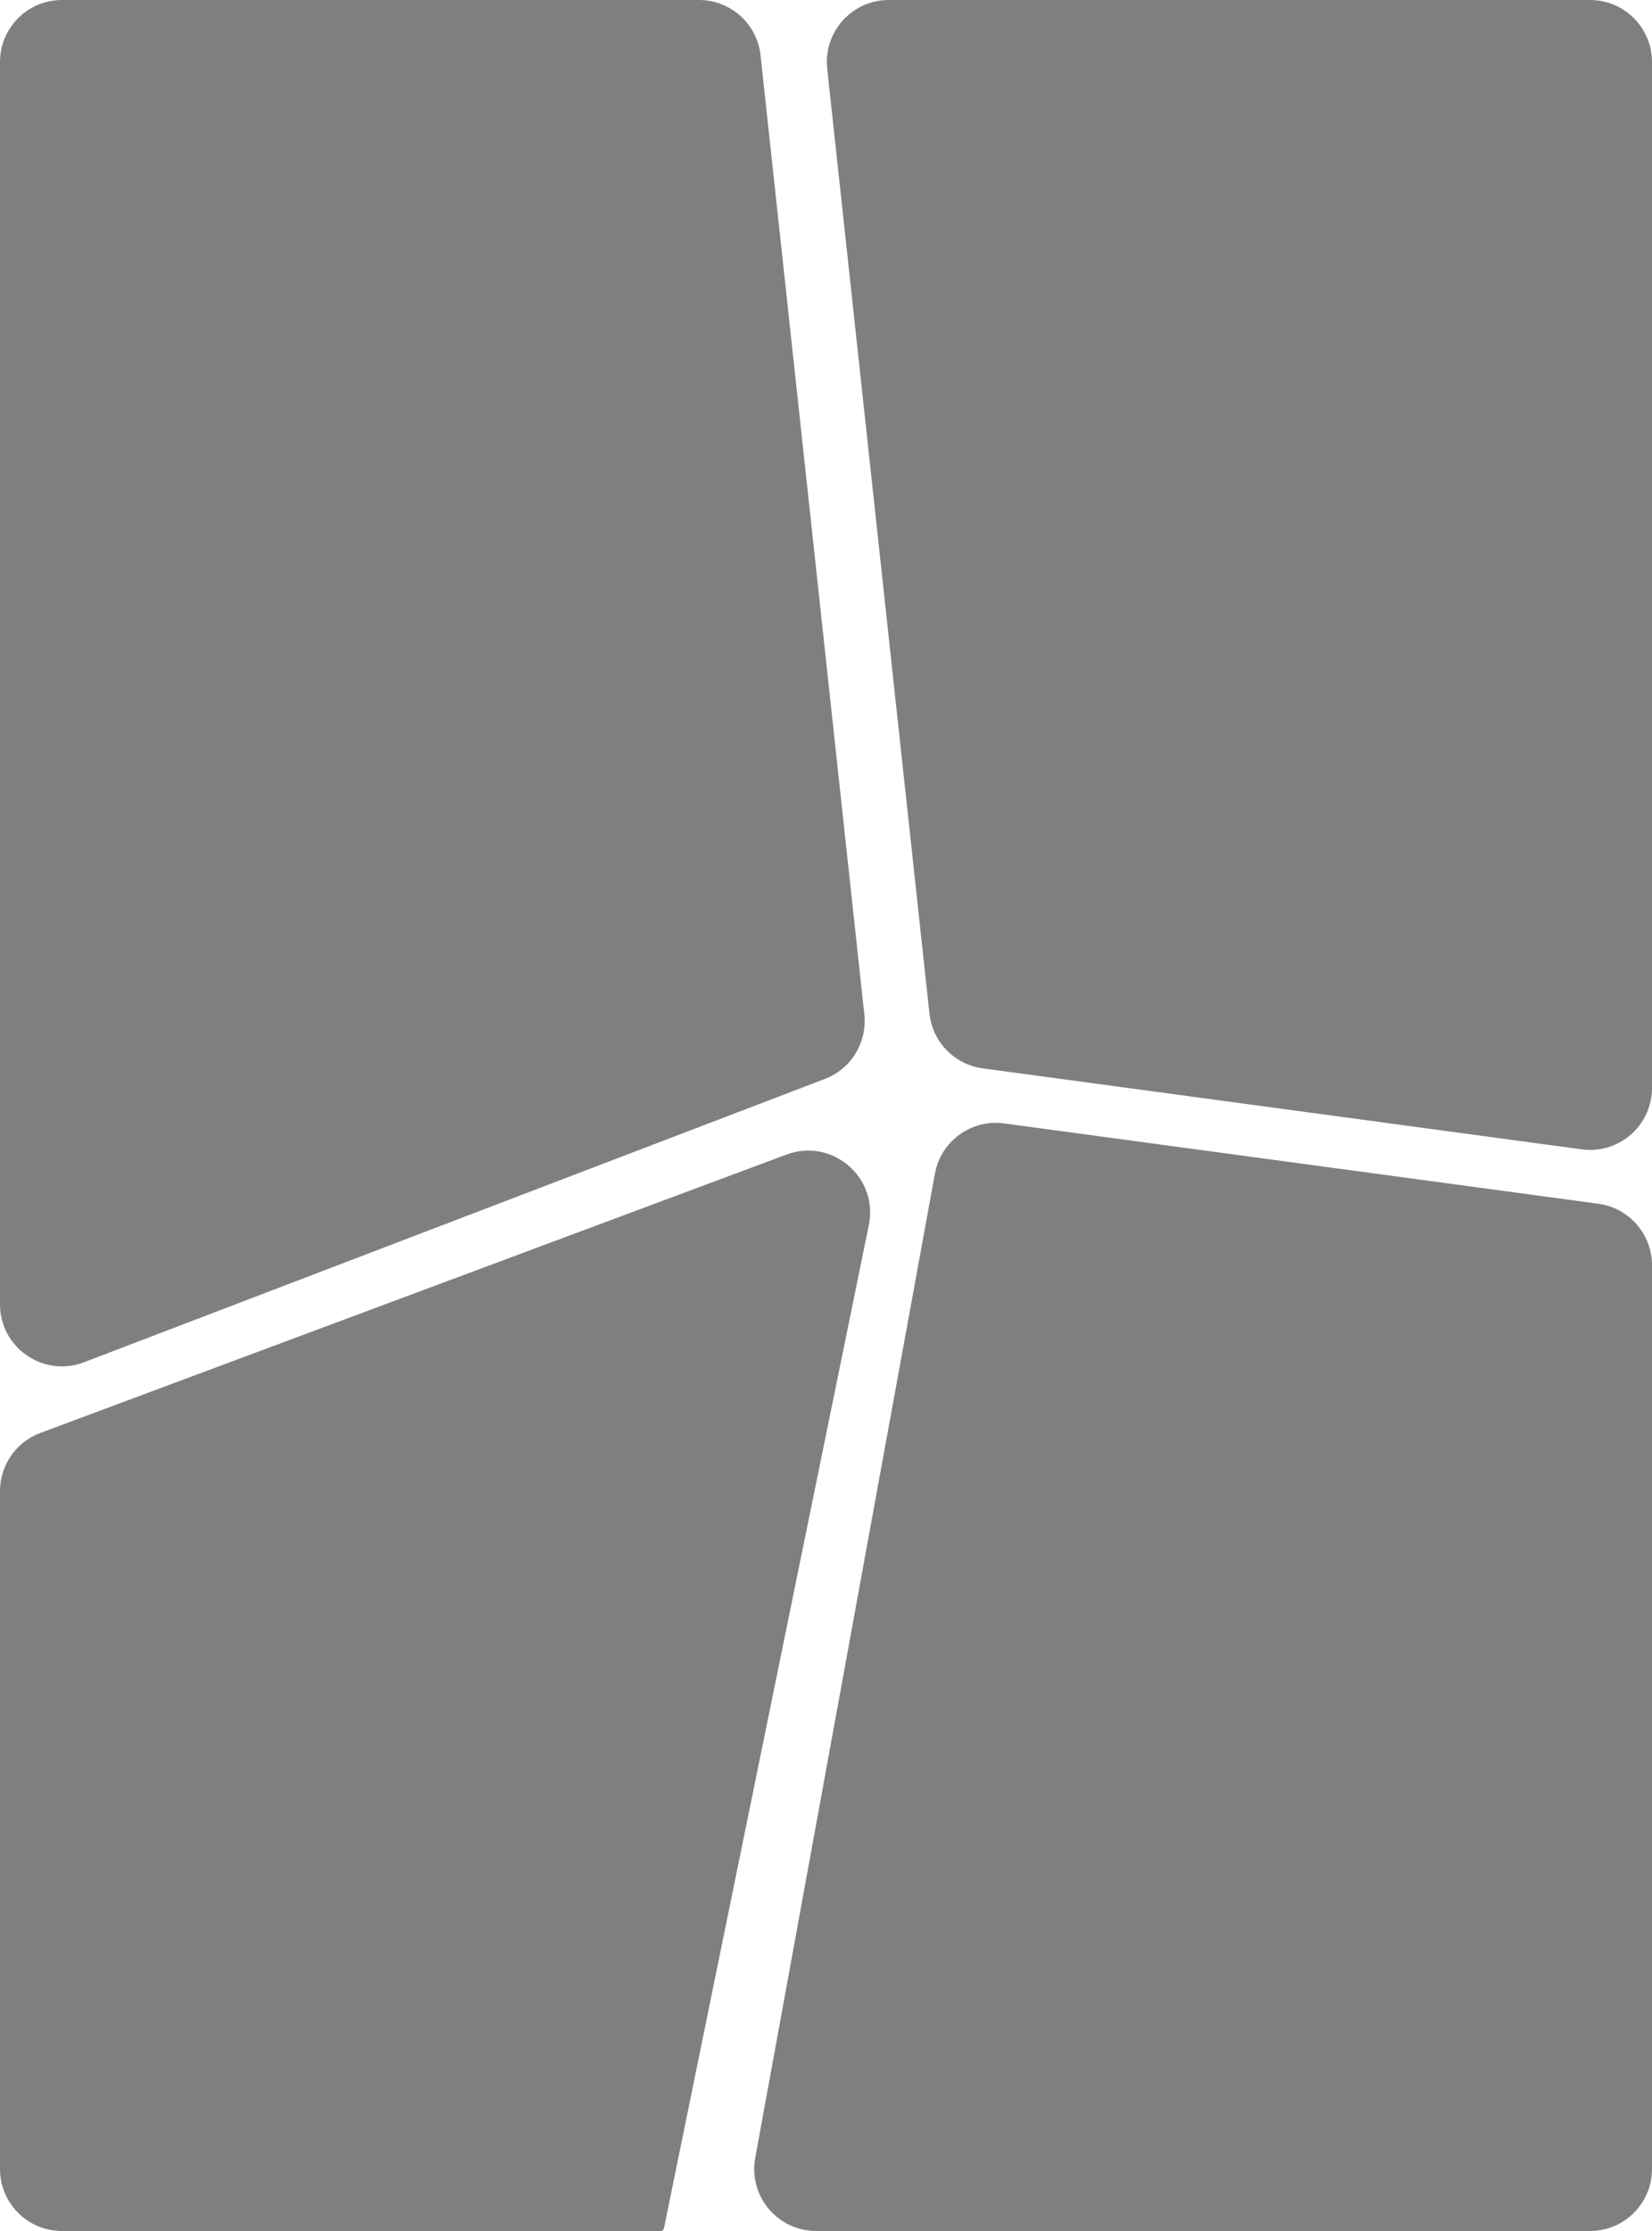 <svg width="80" height="108" viewBox="0 0 80 108" fill="none" xmlns="http://www.w3.org/2000/svg">
<path fill-rule="evenodd" clip-rule="evenodd" d="M0 42V63.141C0 65.244 2.107 66.695 4.071 65.944L39.945 52.23C41.218 51.743 42.003 50.459 41.856 49.105L36.83 2.677C36.665 1.154 35.38 0 33.848 0H32H12.632H3C1.343 0 0 1.343 0 3V12.461V42ZM80 52.666C80 54.482 78.398 55.882 76.598 55.639L47.591 51.718C46.224 51.534 45.159 50.44 45.01 49.068L40.058 3.323C39.866 1.549 41.256 0 43.041 0H48H67.368H77C78.657 0 80 1.343 80 3L80 15.522L80 42L80 52.666ZM80 66V61.245C80 59.744 78.89 58.474 77.402 58.272L48.627 54.384C47.039 54.169 45.562 55.241 45.274 56.818L36.573 104.461C36.237 106.303 37.652 108 39.525 108H48H67.368H77C78.657 108 80 106.657 80 105V95.538V66ZM1.952 69.368C0.778 69.806 0 70.927 0 72.179V81V95.538V105C0 106.657 1.343 108 3 108H12.632H32V108C32.073 108 32.136 107.949 32.151 107.877L42.074 59.303C42.546 56.994 40.294 55.068 38.087 55.891L1.952 69.368Z" fill="black" fill-opacity="0.5"/>
</svg>

